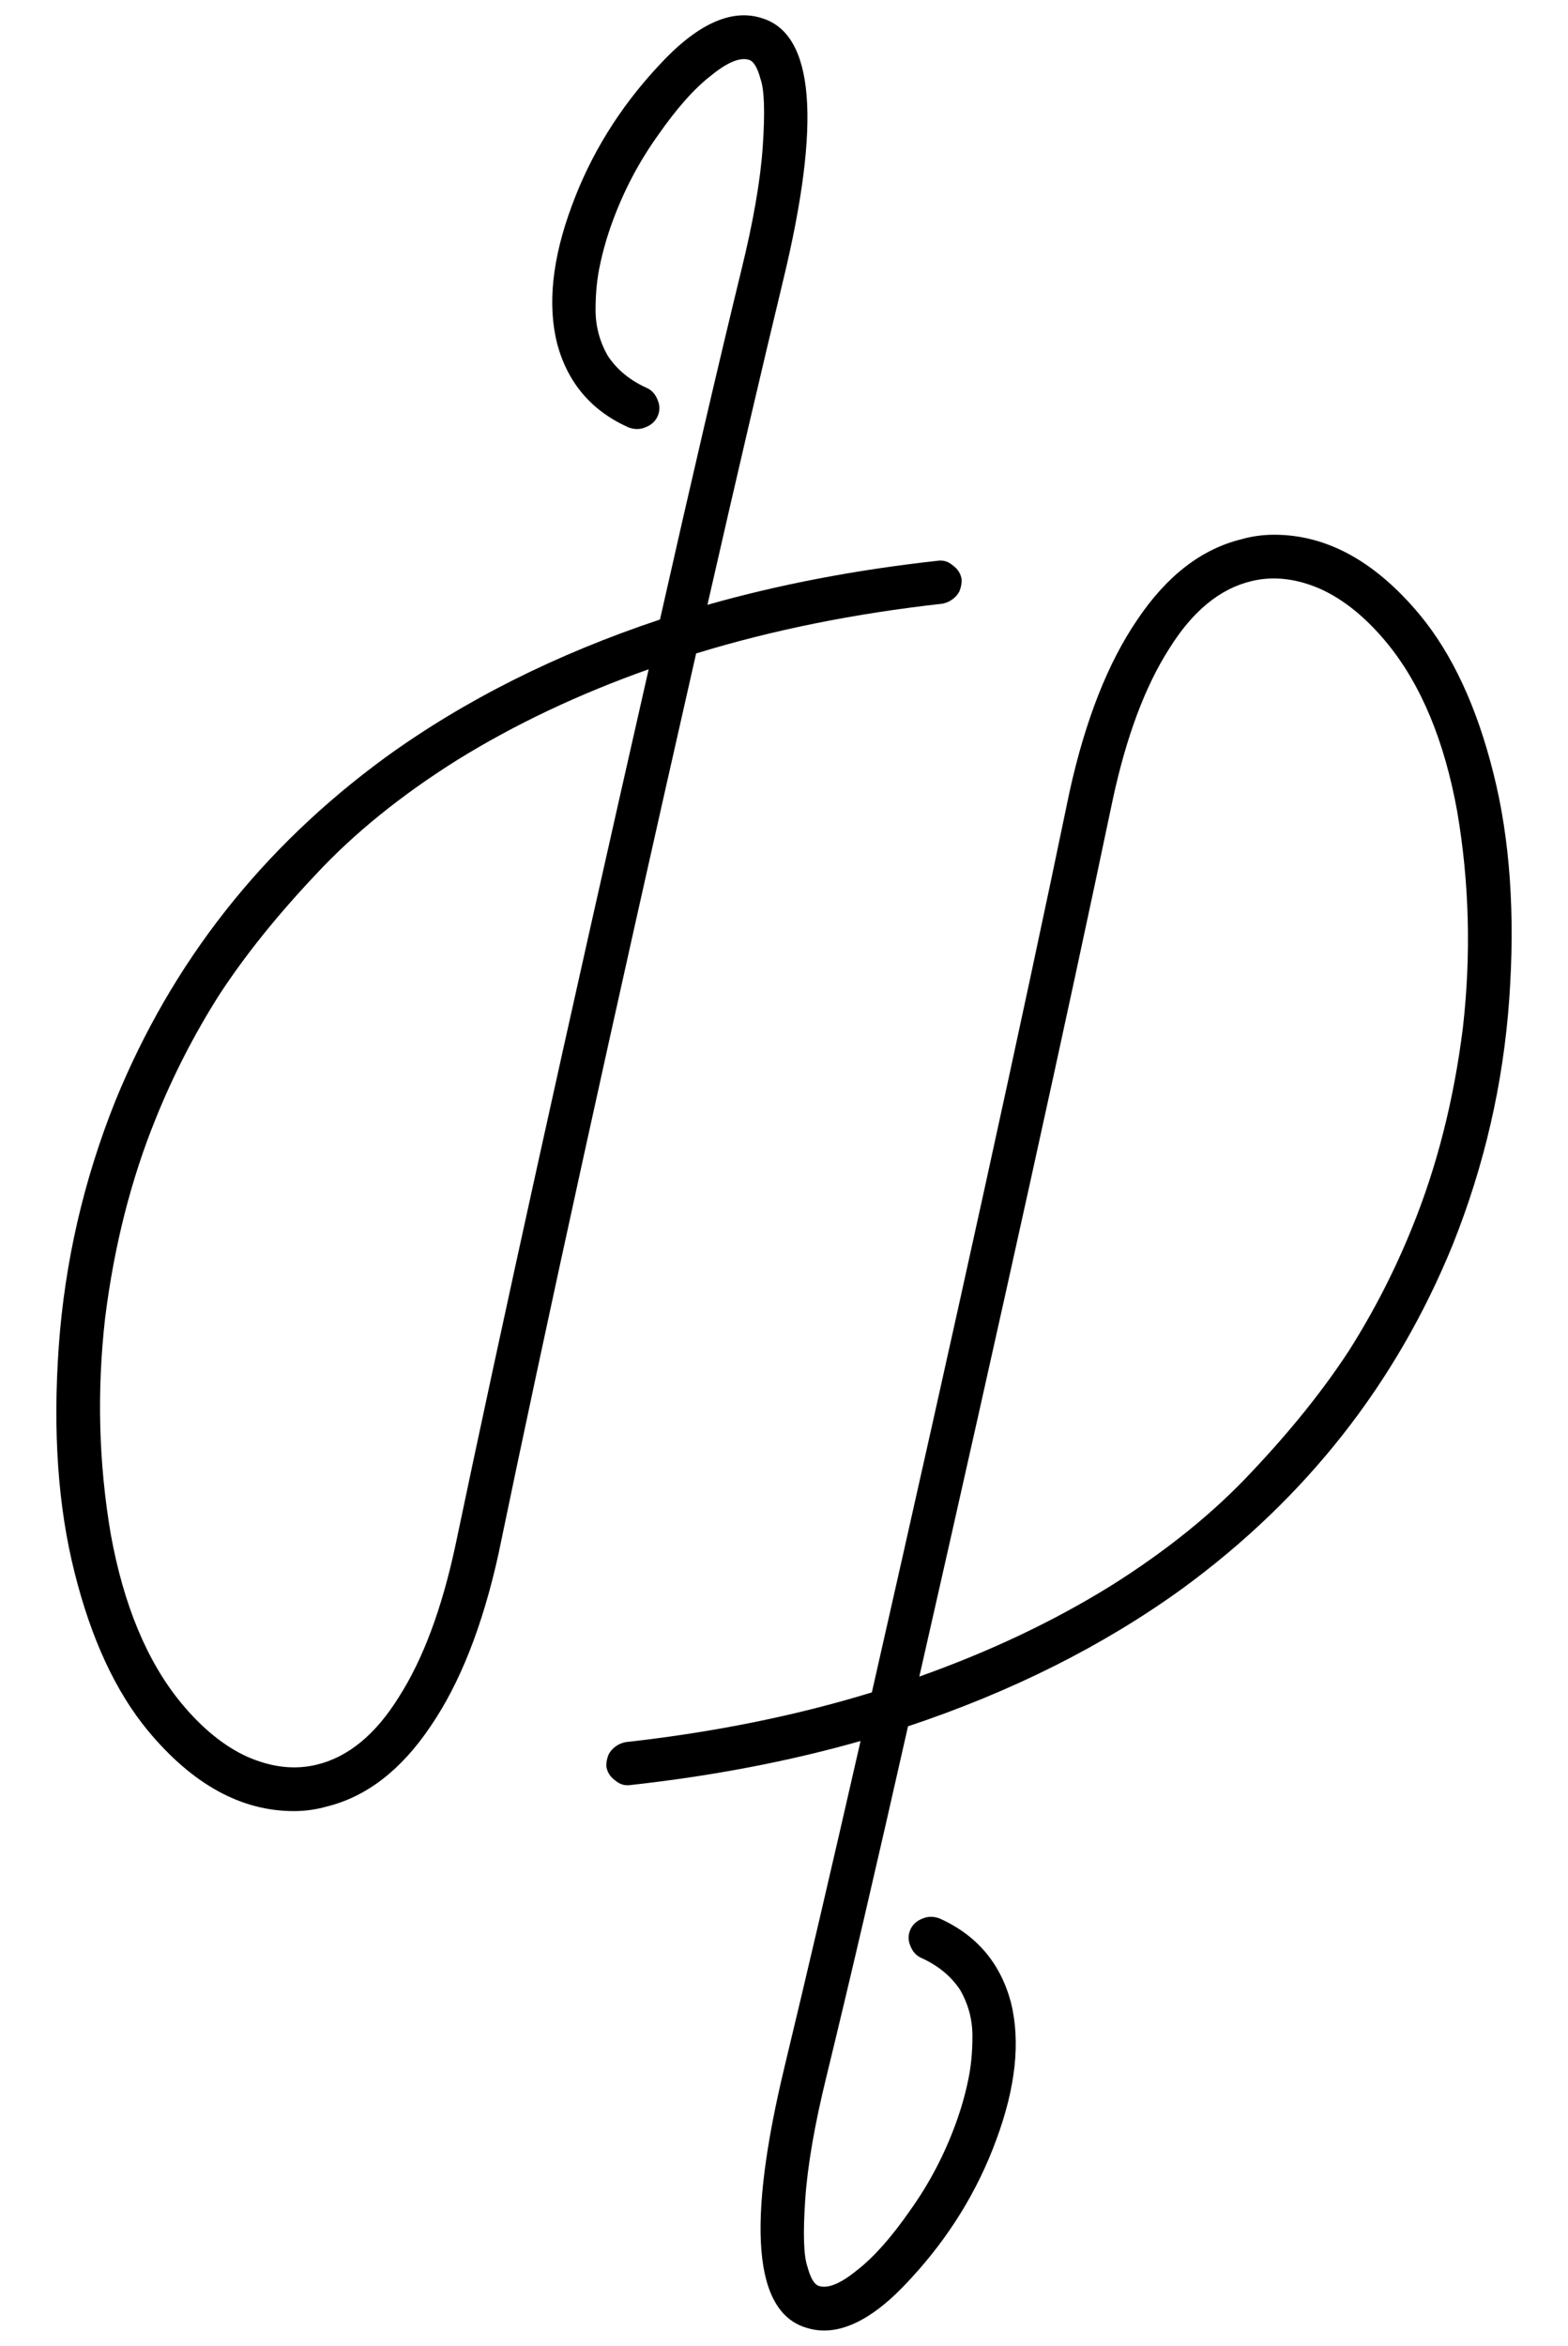 <svg width="111" height="166" viewBox="0 0 111 166" fill="none" xmlns="http://www.w3.org/2000/svg">
<path d="M68.08 41.04C68.08 41.307 68.027 41.573 67.92 41.84C67.813 42.053 67.653 42.24 67.44 42.4C67.227 42.56 66.987 42.667 66.72 42.72C60.48 43.413 54.667 44.587 49.28 46.24C43.307 72.533 38.64 93.787 35.28 110C34.16 115.067 32.56 119.12 30.48 122.16C28.4 125.253 25.947 127.147 23.12 127.84C22.373 128.053 21.6 128.16 20.8 128.16C17.067 128.16 13.627 126.267 10.48 122.48C8.187 119.707 6.453 115.973 5.28 111.28C4.107 106.64 3.733 101.307 4.16 95.28C4.587 89.307 5.92 83.52 8.16 77.92C12.16 68.107 18.533 60 27.28 53.6C32.88 49.547 39.36 46.293 46.72 43.84C48.96 33.92 50.88 25.68 52.48 19.12C53.333 15.653 53.84 12.72 54 10.32C54.16 7.92 54.107 6.347 53.84 5.6C53.627 4.8 53.36 4.347 53.04 4.24C52.4 4.027 51.493 4.4 50.32 5.36C49.147 6.267 47.893 7.68 46.56 9.6C45.227 11.467 44.16 13.493 43.36 15.68C42.987 16.693 42.693 17.707 42.48 18.72C42.267 19.68 42.16 20.747 42.16 21.92C42.16 23.093 42.453 24.187 43.04 25.2C43.68 26.16 44.587 26.907 45.76 27.44C46.133 27.6 46.4 27.893 46.56 28.32C46.72 28.693 46.72 29.067 46.56 29.44C46.4 29.813 46.107 30.08 45.68 30.24C45.307 30.4 44.907 30.4 44.48 30.24C41.867 29.067 40.187 27.093 39.44 24.32C38.747 21.547 39.093 18.293 40.48 14.56C41.813 10.933 43.84 7.653 46.56 4.72C49.28 1.733 51.733 0.587 53.92 1.28C57.653 2.4 58.16 8.587 55.44 19.84C53.947 26.027 52.16 33.68 50.08 42.8C55.147 41.36 60.587 40.32 66.4 39.68C66.773 39.627 67.12 39.733 67.44 40C67.813 40.267 68.027 40.613 68.08 41.04ZM32.24 109.36C35.493 93.84 40.053 73.173 45.92 47.36C40.96 49.12 36.453 51.253 32.4 53.76C28.4 56.267 25.04 58.987 22.32 61.92C19.6 64.8 17.333 67.627 15.52 70.4C13.76 73.173 12.267 76.08 11.04 79.12C9.28 83.44 8.08 88.16 7.44 93.28C6.853 98.453 6.987 103.547 7.84 108.56C8.747 113.573 10.4 117.547 12.8 120.48C14.293 122.293 15.867 123.573 17.52 124.32C19.227 125.067 20.853 125.253 22.4 124.88C24.64 124.347 26.587 122.747 28.24 120.08C29.947 117.413 31.28 113.84 32.24 109.36Z" fill="black"/>
<path d="M42.92 124.96C42.92 124.693 42.973 124.427 43.08 124.16C43.187 123.947 43.347 123.76 43.56 123.6C43.773 123.44 44.013 123.333 44.28 123.28C50.52 122.587 56.333 121.413 61.72 119.76C67.693 93.467 72.36 72.213 75.72 56C76.84 50.933 78.44 46.88 80.52 43.84C82.6 40.747 85.053 38.853 87.88 38.16C88.627 37.947 89.4 37.84 90.2 37.84C93.933 37.84 97.373 39.733 100.52 43.52C102.813 46.293 104.547 50.027 105.72 54.72C106.893 59.36 107.267 64.693 106.84 70.72C106.413 76.693 105.08 82.48 102.84 88.08C98.84 97.893 92.467 106 83.72 112.4C78.12 116.453 71.64 119.707 64.28 122.16C62.04 132.08 60.12 140.32 58.52 146.88C57.667 150.347 57.16 153.28 57 155.68C56.84 158.08 56.893 159.653 57.16 160.4C57.373 161.2 57.64 161.653 57.96 161.76C58.6 161.973 59.507 161.6 60.68 160.64C61.853 159.733 63.107 158.32 64.44 156.4C65.773 154.533 66.84 152.507 67.64 150.32C68.013 149.307 68.307 148.293 68.52 147.28C68.733 146.32 68.84 145.253 68.84 144.08C68.84 142.907 68.547 141.813 67.96 140.8C67.32 139.84 66.413 139.093 65.24 138.56C64.867 138.4 64.6 138.107 64.44 137.68C64.28 137.307 64.28 136.933 64.44 136.56C64.6 136.187 64.893 135.92 65.32 135.76C65.693 135.6 66.093 135.6 66.52 135.76C69.133 136.933 70.813 138.907 71.56 141.68C72.253 144.453 71.907 147.707 70.52 151.44C69.187 155.067 67.16 158.347 64.44 161.28C61.72 164.267 59.267 165.413 57.08 164.72C53.347 163.6 52.84 157.413 55.56 146.16C57.053 139.973 58.84 132.32 60.92 123.2C55.853 124.64 50.413 125.68 44.6 126.32C44.227 126.373 43.88 126.267 43.56 126C43.187 125.733 42.973 125.387 42.92 124.96ZM78.76 56.64C75.507 72.16 70.947 92.827 65.08 118.64C70.04 116.88 74.547 114.747 78.6 112.24C82.6 109.733 85.96 107.013 88.68 104.08C91.4 101.2 93.667 98.373 95.48 95.6C97.24 92.827 98.733 89.92 99.96 86.88C101.72 82.56 102.92 77.84 103.56 72.72C104.147 67.547 104.013 62.453 103.16 57.44C102.253 52.427 100.6 48.453 98.2 45.52C96.707 43.707 95.133 42.427 93.48 41.68C91.773 40.933 90.147 40.747 88.6 41.12C86.36 41.653 84.413 43.253 82.76 45.92C81.053 48.587 79.72 52.16 78.76 56.64Z" fill="black"/>
</svg>
